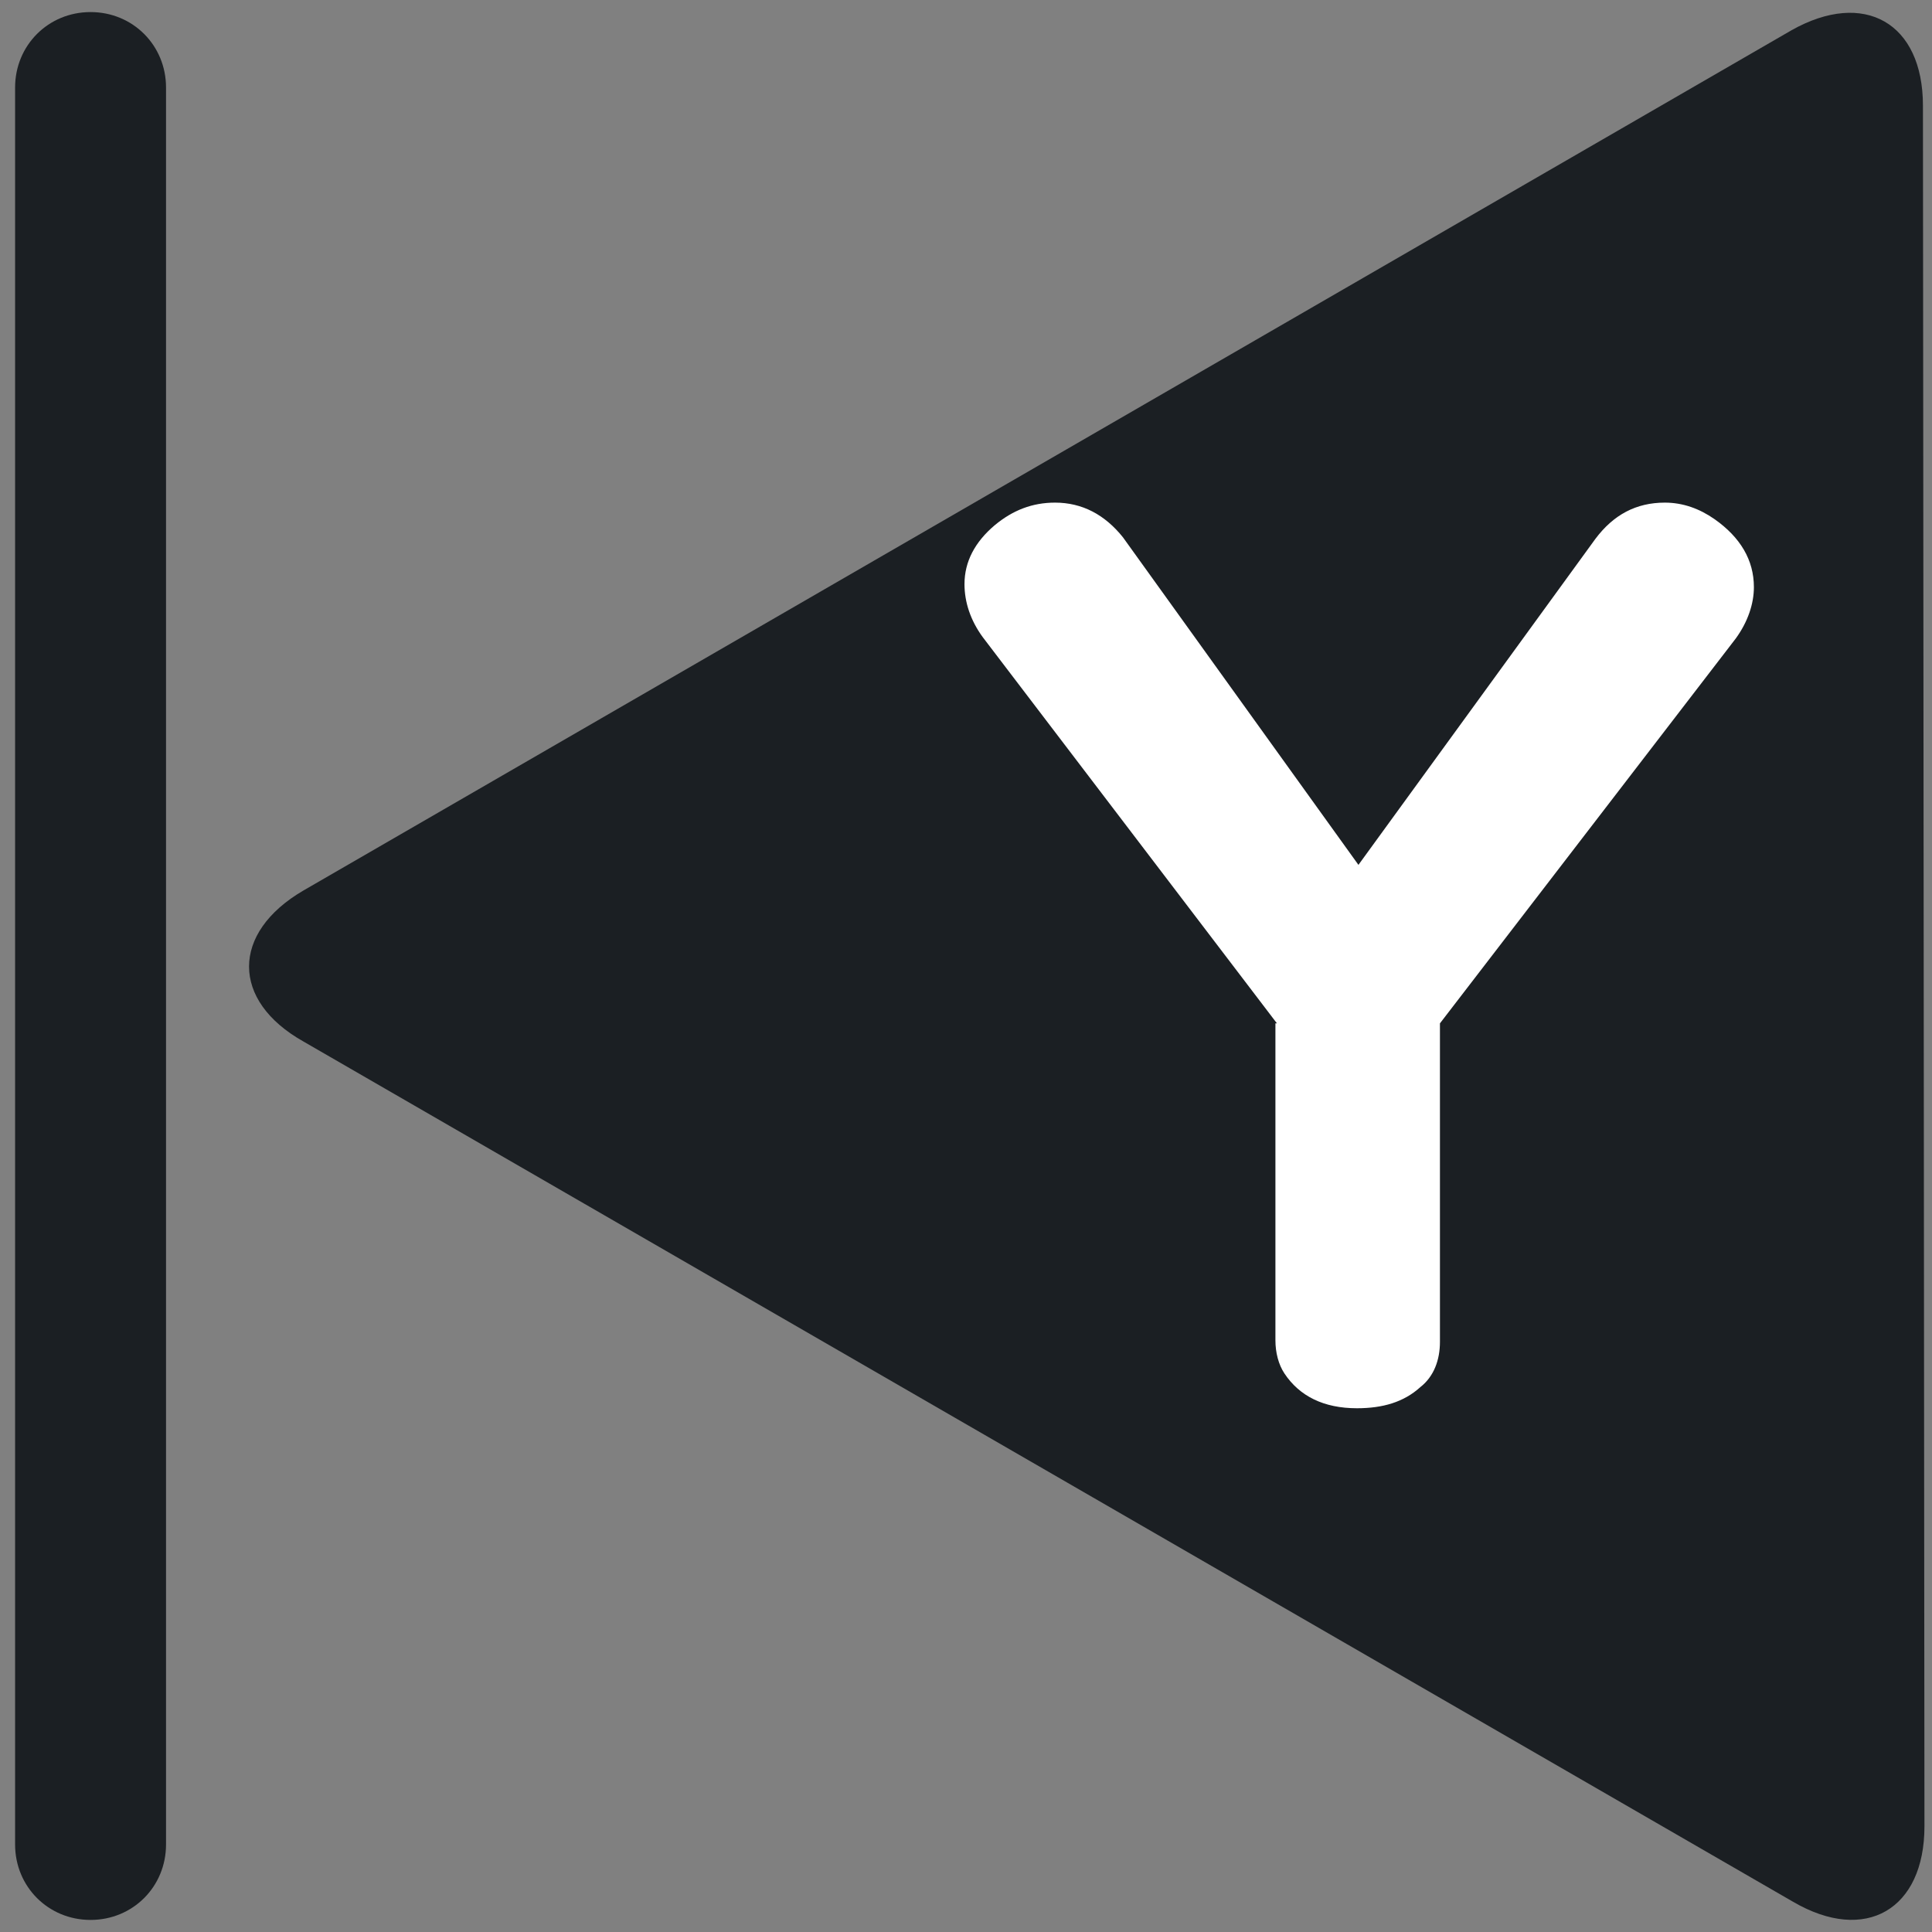 <?xml version="1.0" encoding="utf-8"?>
<!-- Generator: Adobe Illustrator 27.0.1, SVG Export Plug-In . SVG Version: 6.00 Build 0)  -->
<svg version="1.1" id="y" xmlns="http://www.w3.org/2000/svg" xmlns:xlink="http://www.w3.org/1999/xlink" x="0px" y="0px"
	 viewBox="0 0 128 128" style="enable-background:new 0 0 128 128;" xml:space="preserve">
<rect x="0" y="0" width="128" height="128" fill="#808080" stroke="none"/>
<style type="text/css">
	.st0{fill-rule:evenodd;clip-rule:evenodd;fill:#1B1F23;}
	.st1{fill:#FFFFFF;}
</style>
<g>
	<path class="st0" d="M20.1,59c-4.8,2.8-4.8,7.3,0,10l98.7,57c4.8,2.8,8.7,0.5,8.7-5L127.4,7c0-5.5-3.9-7.7-8.7-5L20.1,59z"/>
</g>
<g>
	<path class="st0" d="M11,122.2c0,2.8-2.2,5-5,5l0,0c-2.8,0-5-2.2-5-5V5.8c0-2.8,2.2-5,5-5l0,0c2.8,0,5,2.2,5,5V122.2z"/>
</g>
<g>
	<path class="st1" d="M84.6,67.8L65.1,42.2c-0.8-1.1-1.2-2.3-1.2-3.5c0-1.5,0.7-2.8,2-3.9c1.2-1,2.5-1.5,4-1.5
		c1.8,0,3.3,0.8,4.5,2.3L90,57.3l15.7-21.6c1.2-1.6,2.7-2.4,4.6-2.4c1.2,0,2.3,0.4,3.3,1.1c1.7,1.2,2.6,2.7,2.6,4.5
		c0,1.1-0.4,2.3-1.2,3.4L95.4,67.8v21.1c0,1.2-0.4,2.3-1.3,3c-1.1,1-2.5,1.4-4.2,1.4c-2.2,0-3.8-0.8-4.8-2.3
		c-0.4-0.6-0.6-1.4-0.6-2.2V67.8z"/>
</g>
</svg>
